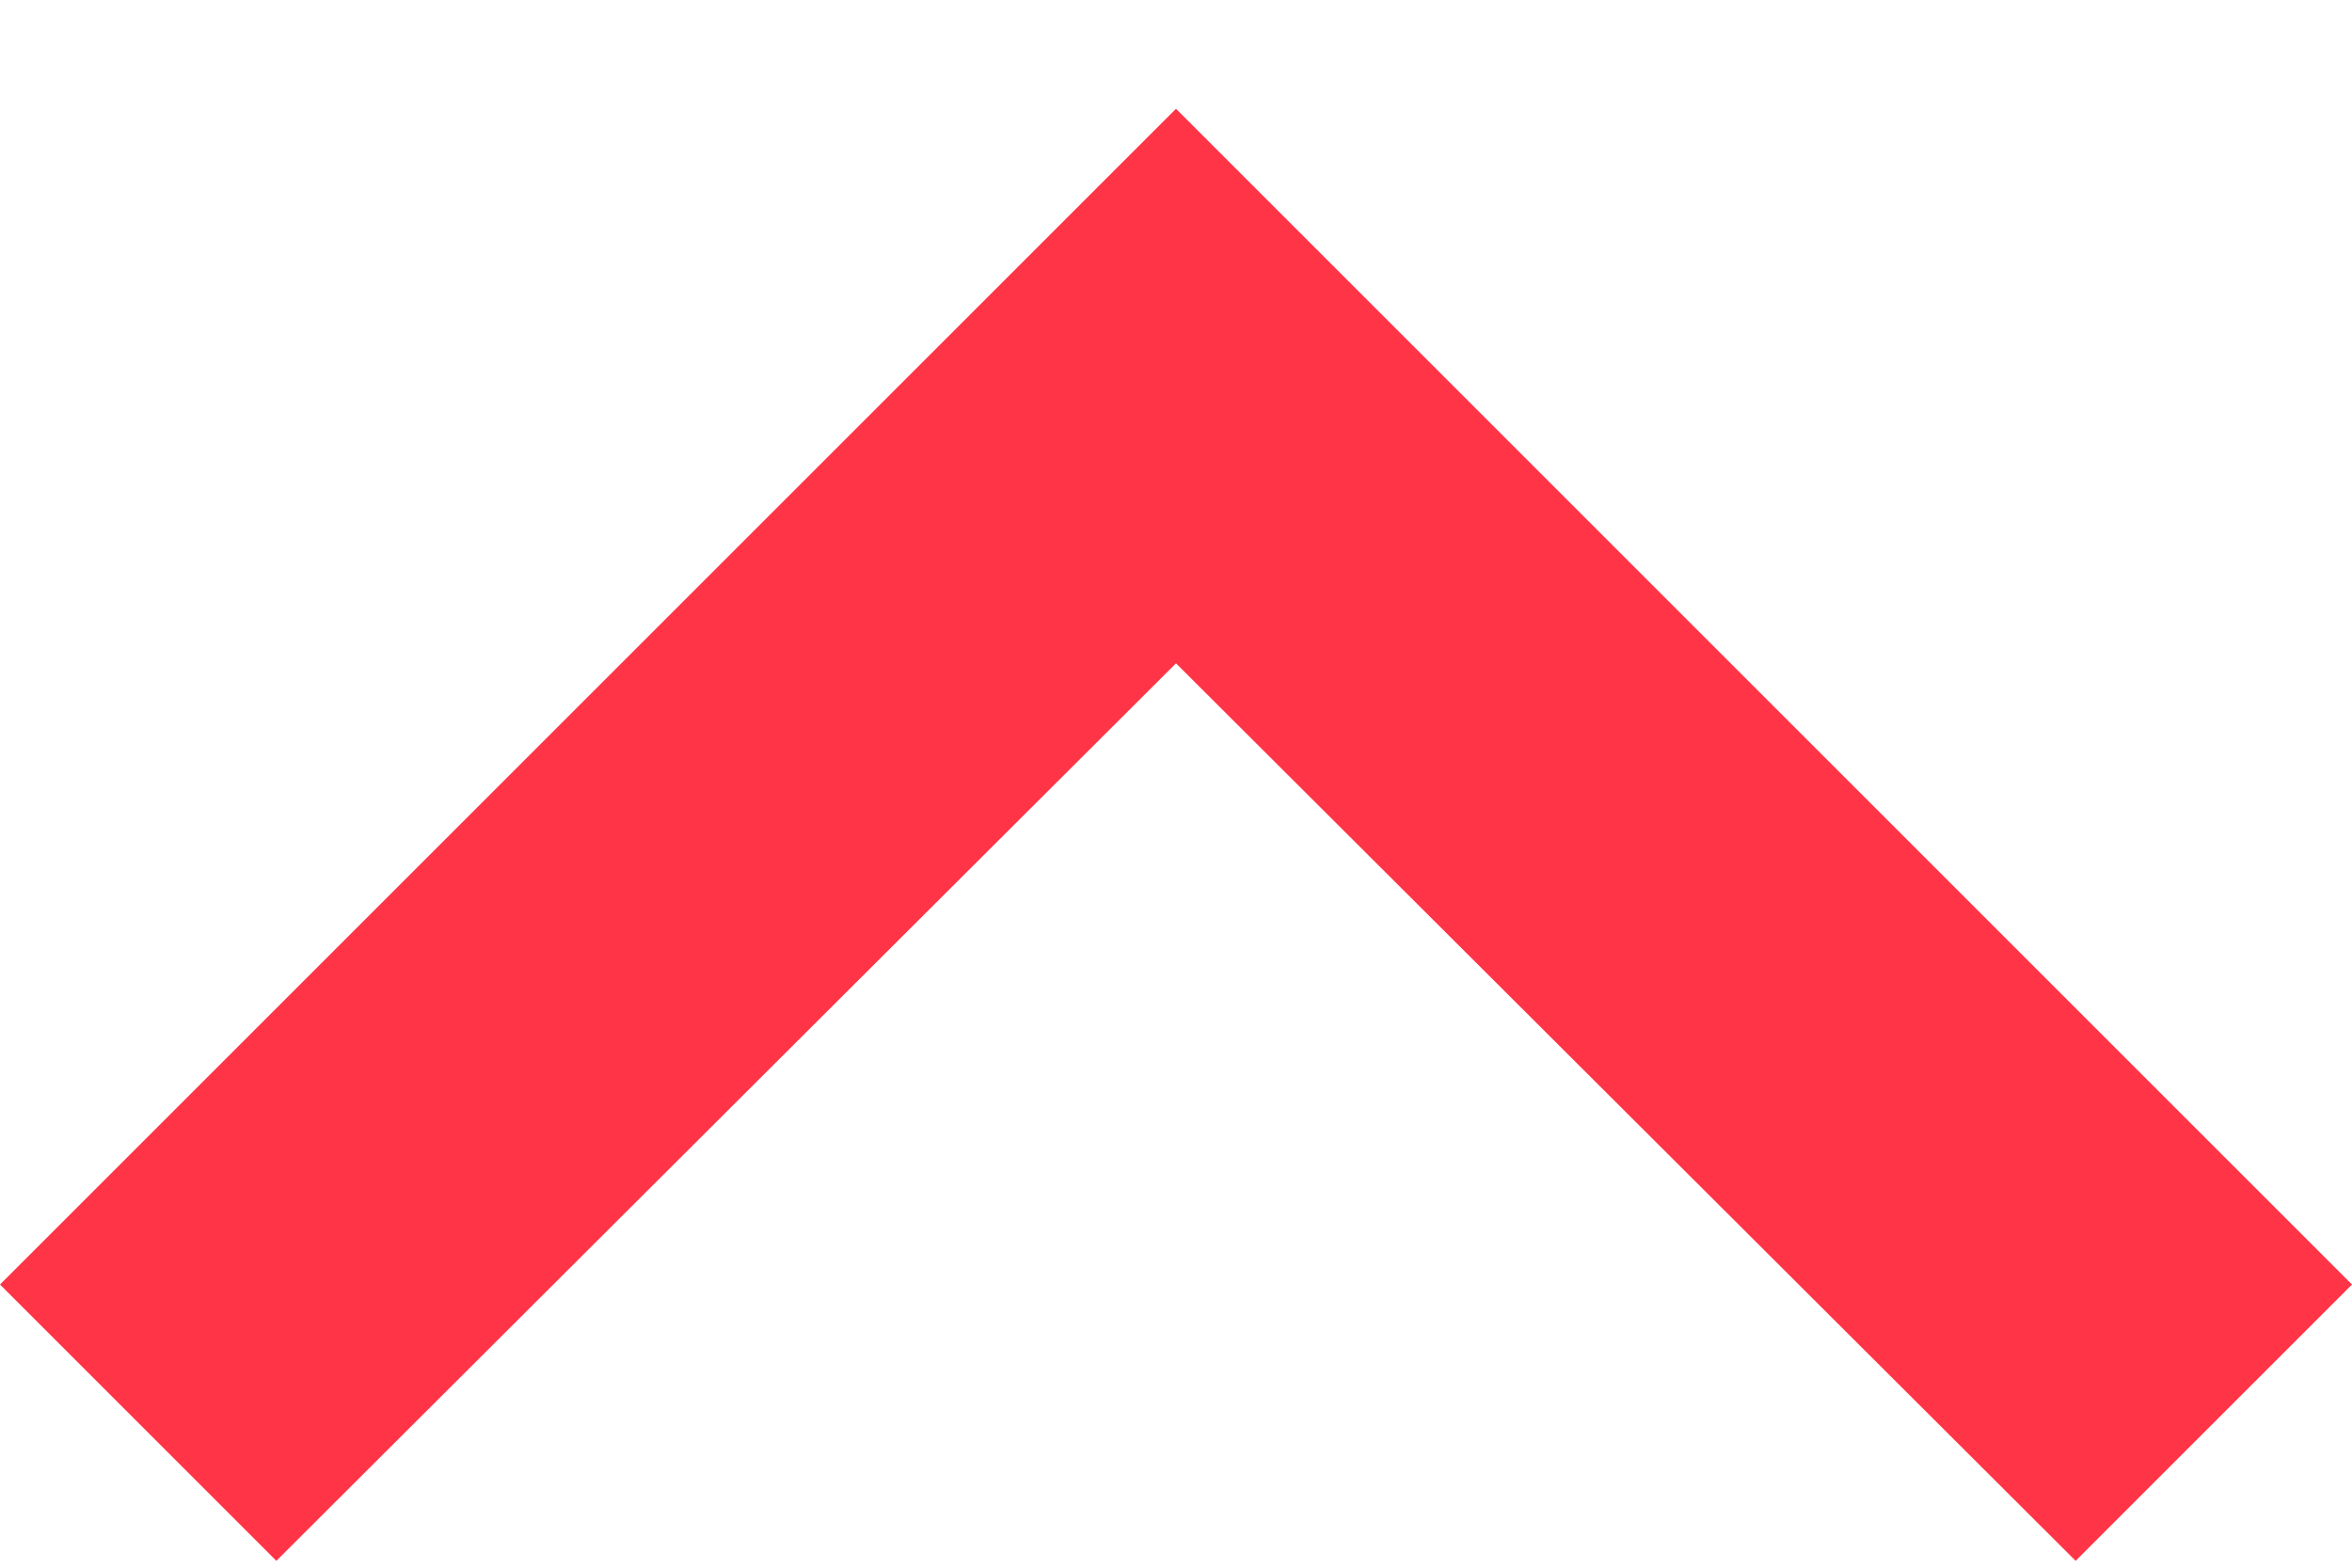 <svg width="12" height="8" viewBox="0 0 12 8" fill="none" xmlns="http://www.w3.org/2000/svg">
<path d="M10.59 7.965L6 3.385L1.41 7.965L1.23266e-07 6.555L6 0.555L12 6.555L10.59 7.965Z" fill="#FF3446"/>
</svg>

